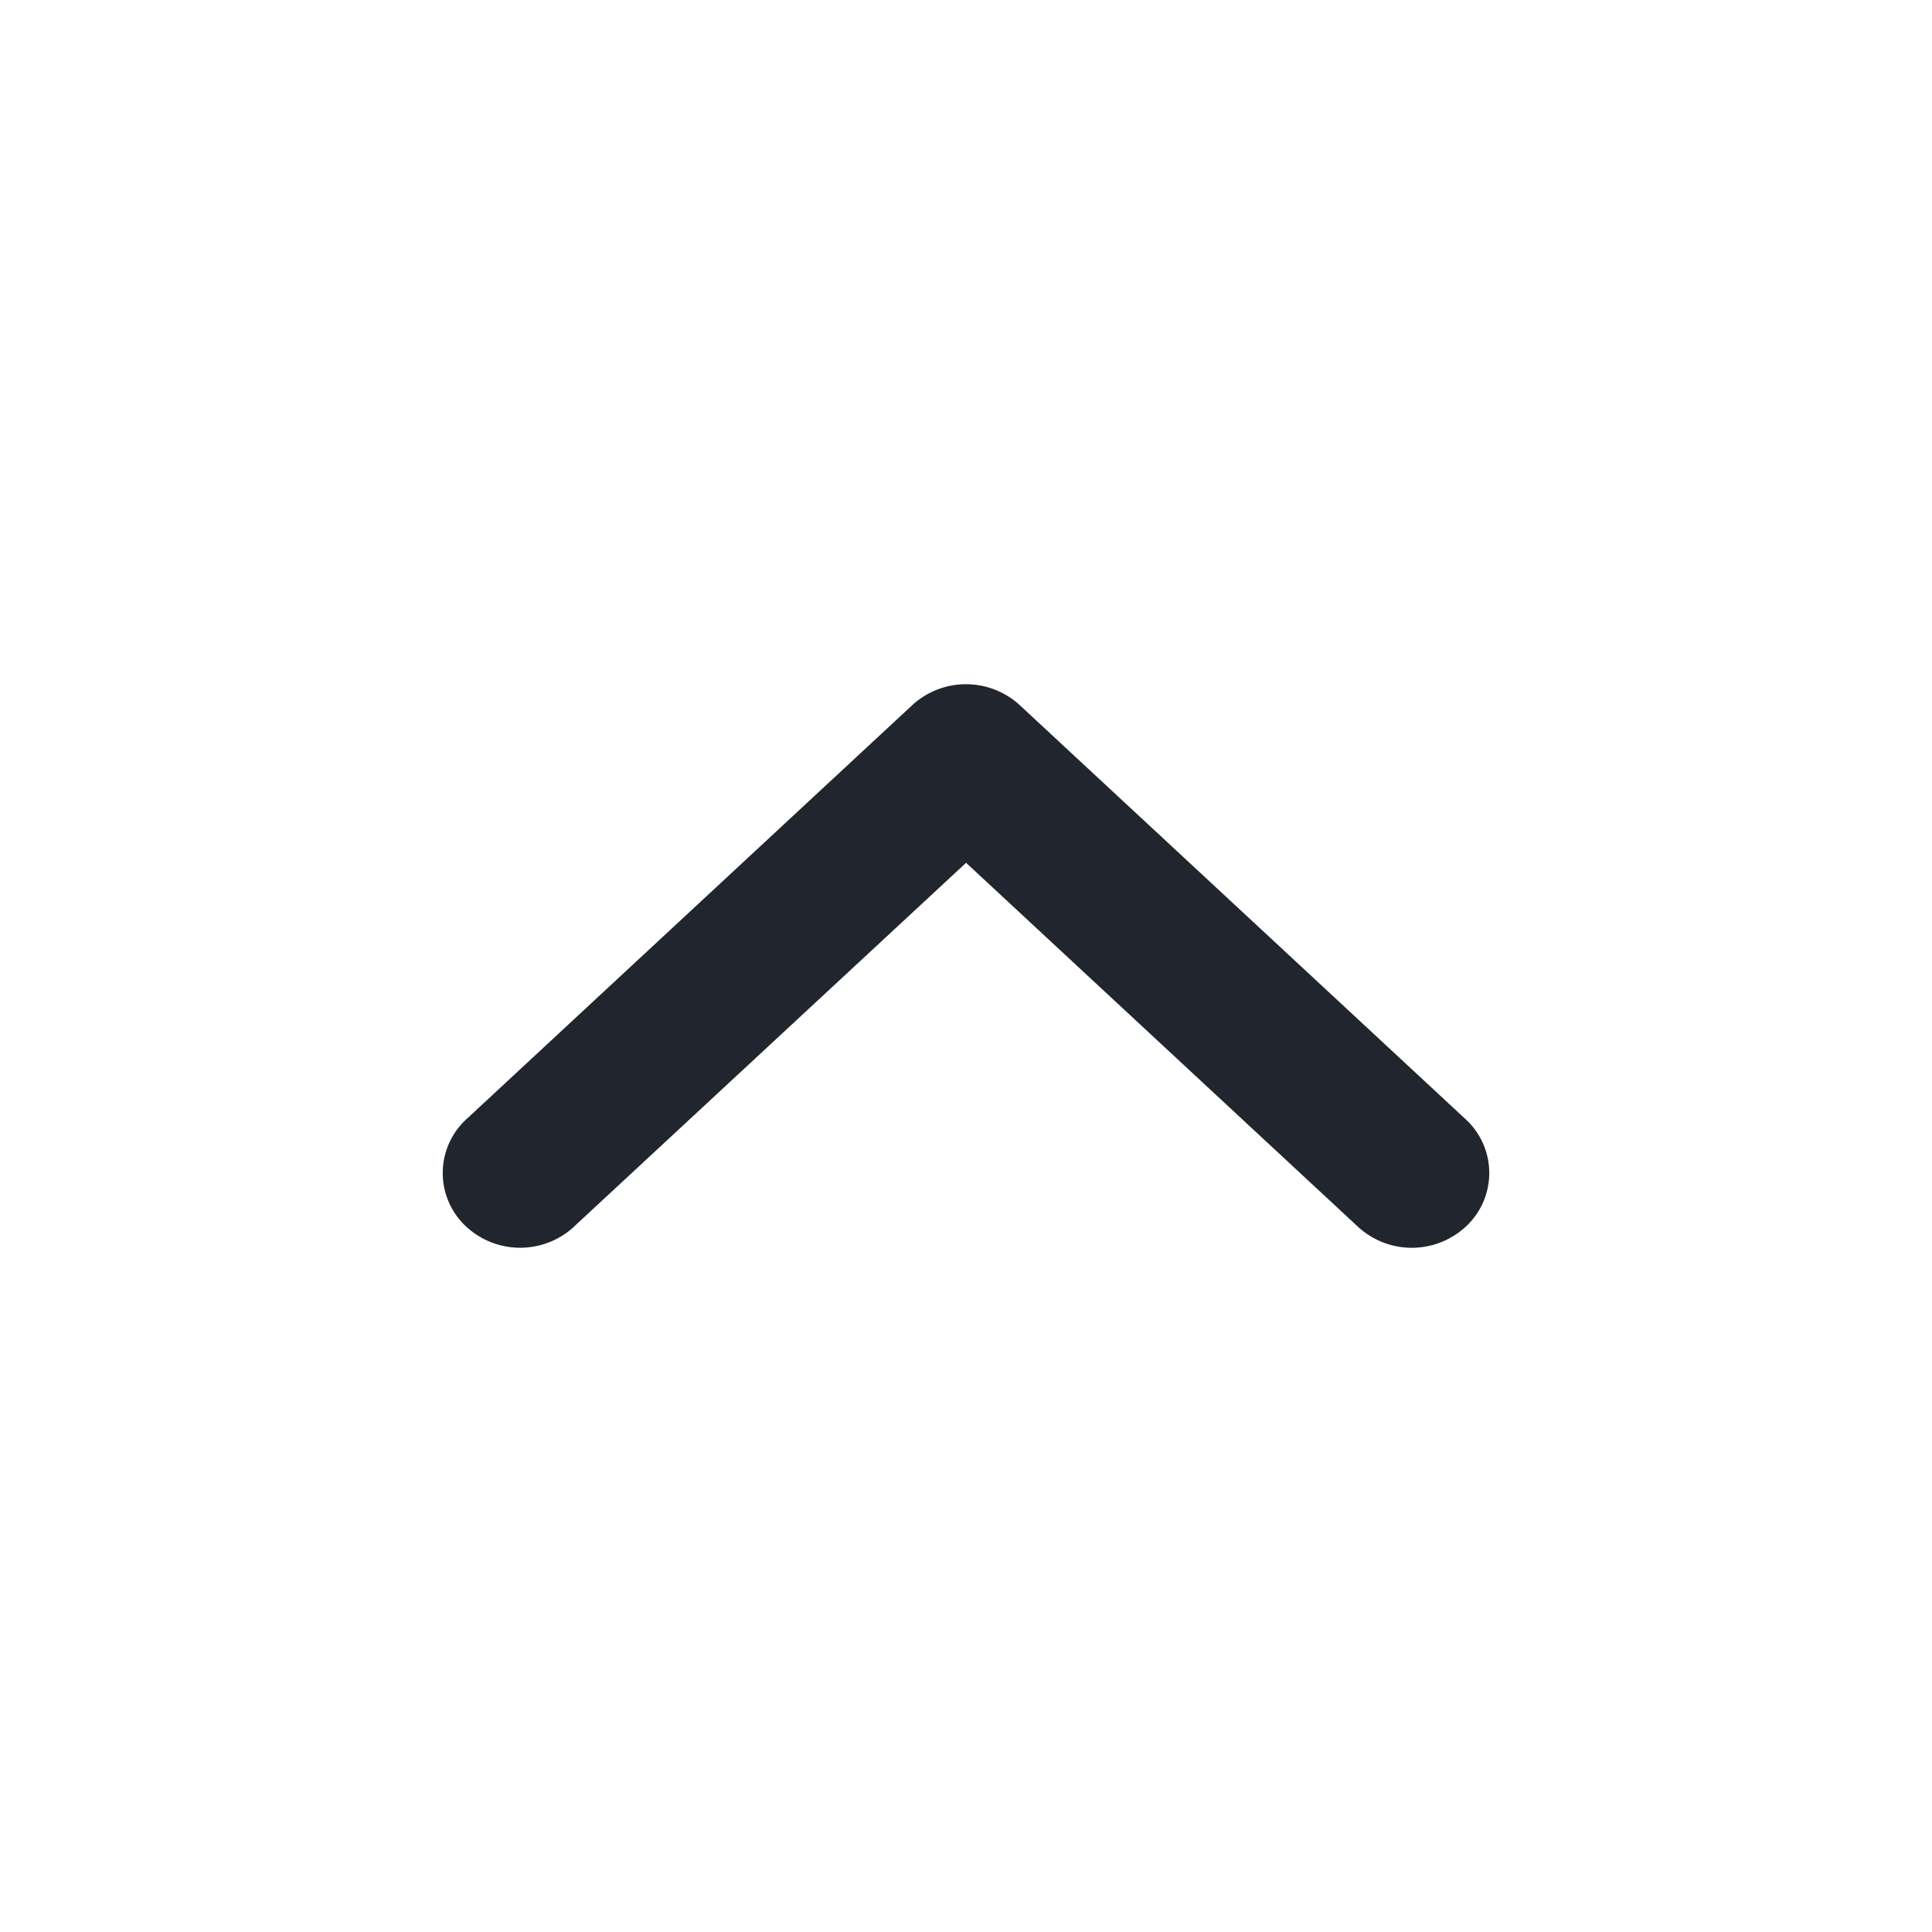 <svg width="24" height="24" viewBox="0 0 24 24" xmlns="http://www.w3.org/2000/svg">
    <g fill="none" fill-rule="evenodd">
        <path d="M24 24H0V0h24z"/>
        <path d="m7.128 15.24 4.873-4.522 4.87 4.523a.987.987 0 0 0 1.334 0 .907.907 0 0 0 0-1.339l-5.538-5.143a.987.987 0 0 0-1.334 0l-5.538 5.143a.907.907 0 0 0 0 1.339.987.987 0 0 0 1.333 0z" fill="#21262E"/>
    </g>
</svg>
